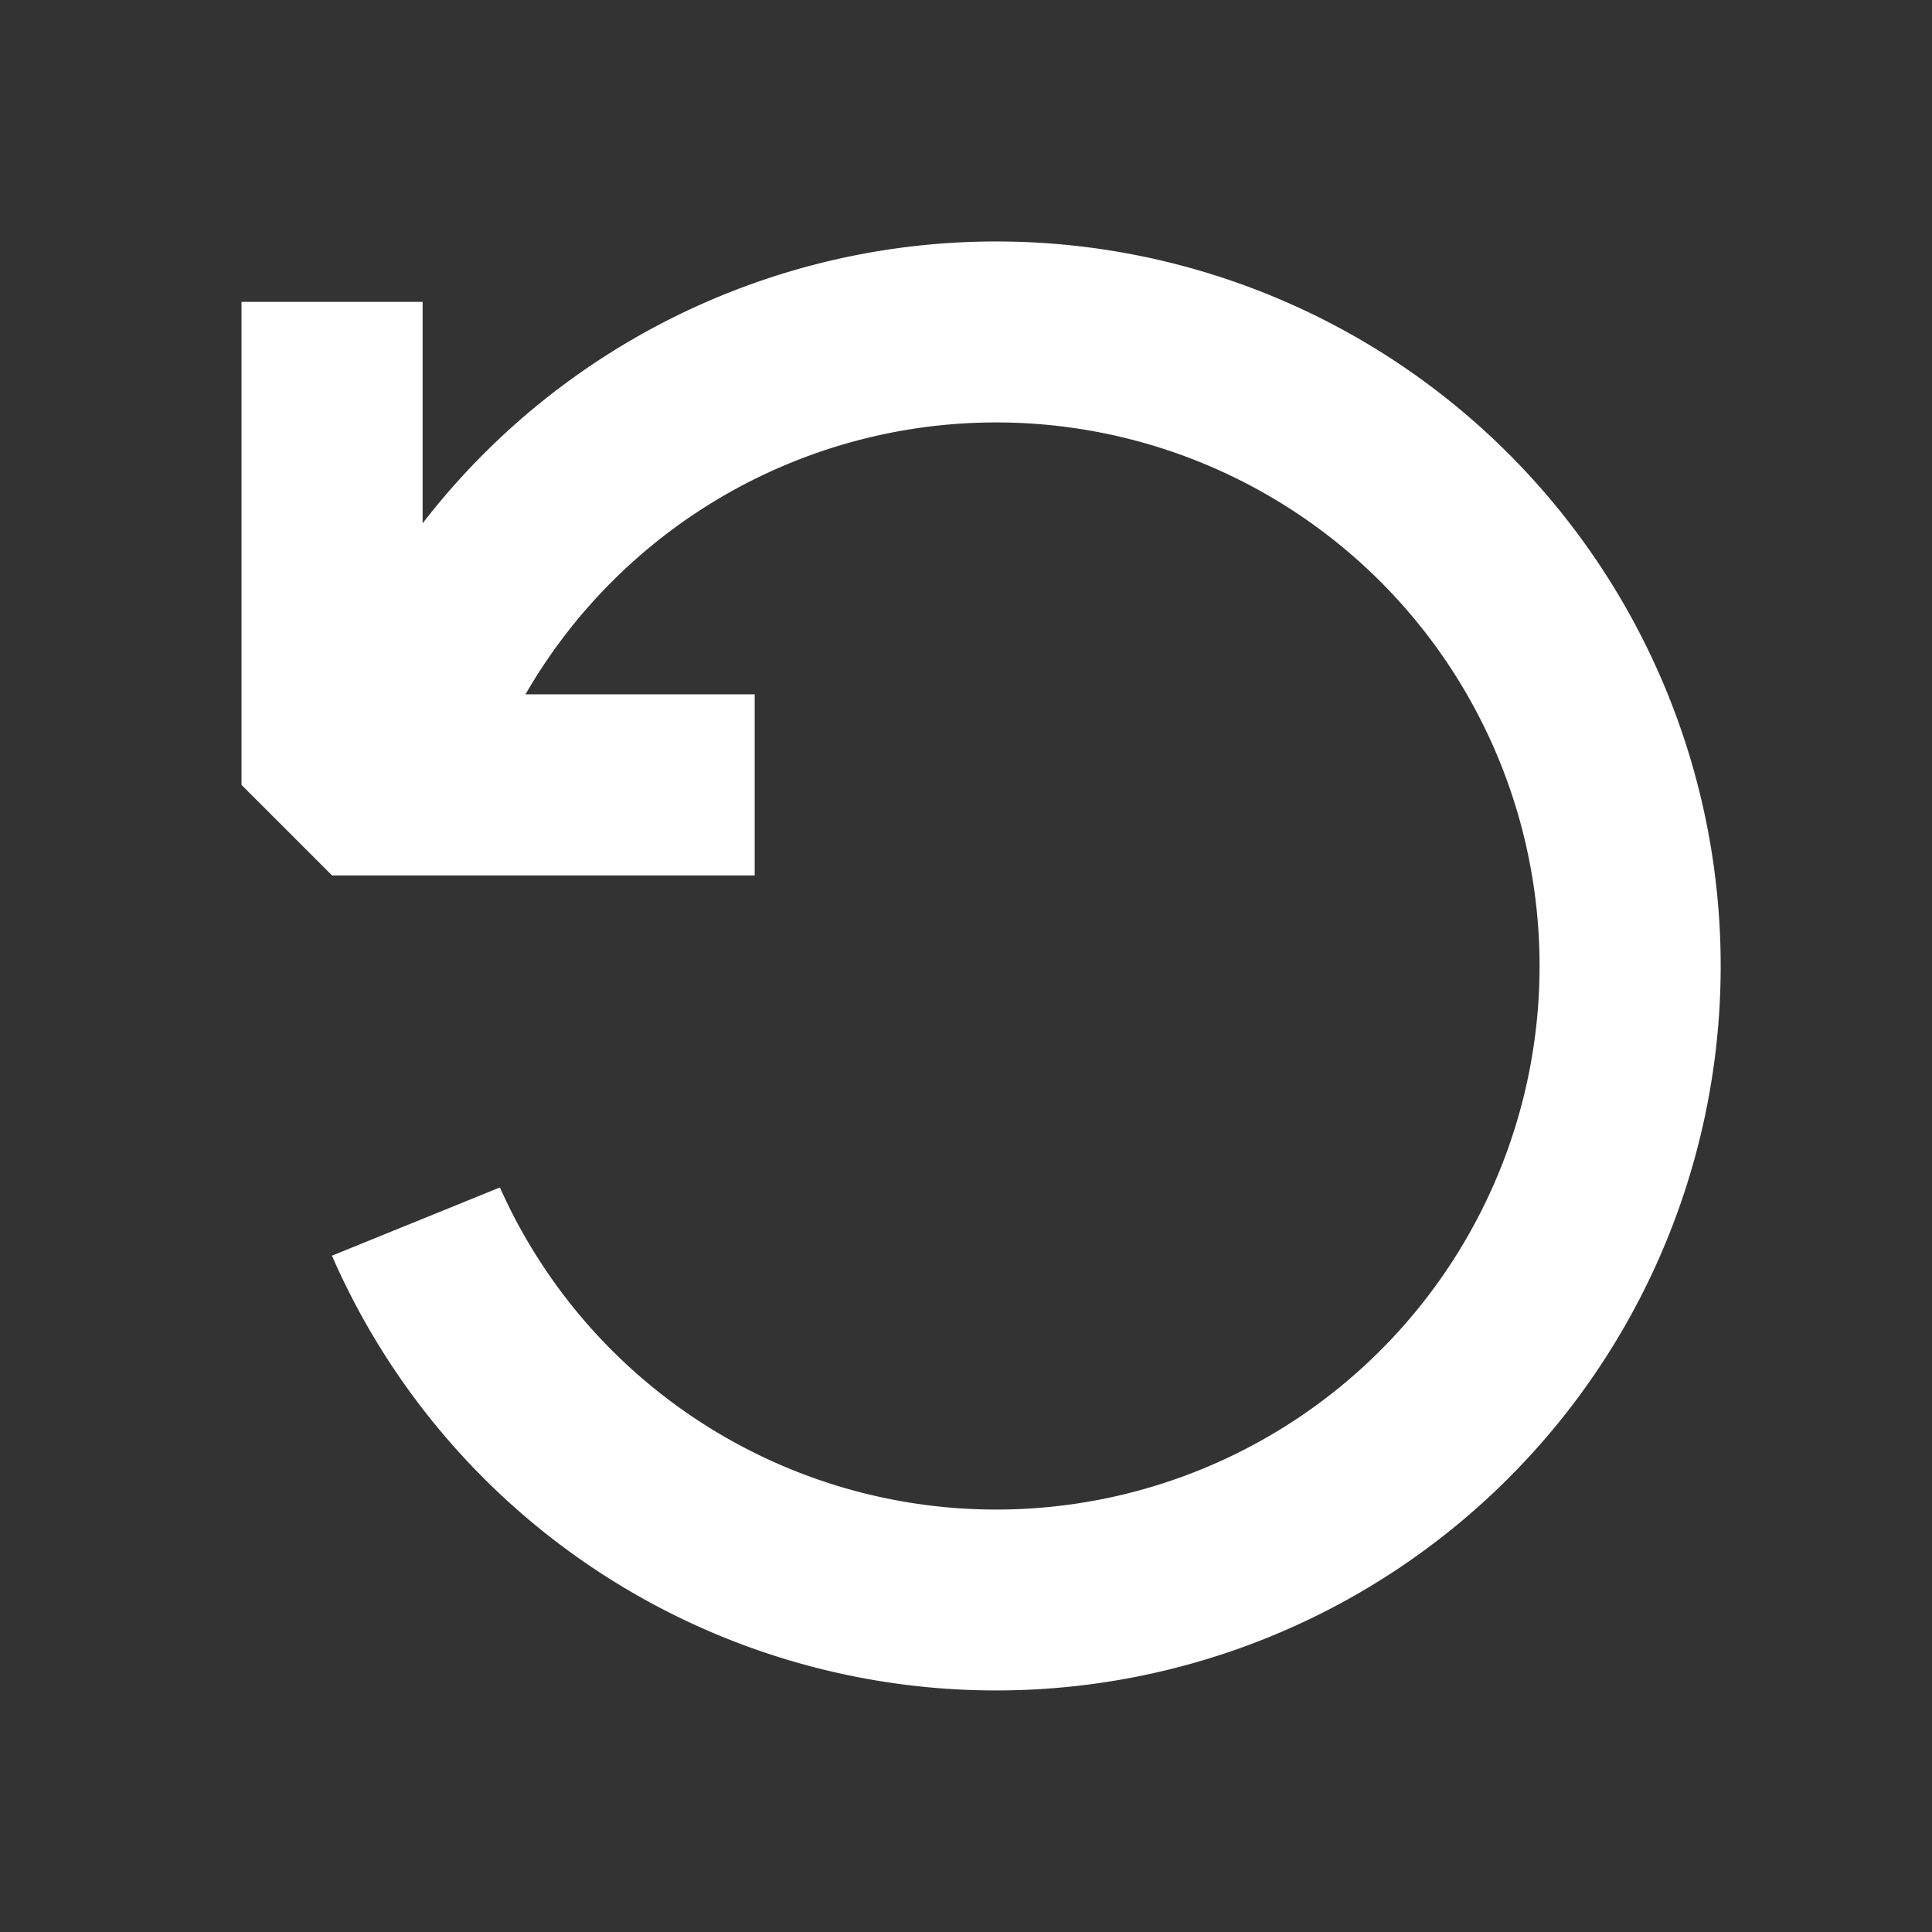 <svg xmlns="http://www.w3.org/2000/svg" width="60" height="60" viewBox="0 0 16 16"><rect x="0" y="0" width="16" height="16" fill="#333333" stroke="none"/><path fill="#ffffff" fill-rule="evenodd" d="M12.75 8a4.5 4.5 0 0 1-8.61 1.834l-1.391.565A6.001 6.001 0 0 0 14.25 8A6 6 0 0 0 3.5 4.334V2.5H2v4l.75.75h3.5v-1.5H4.352A4.5 4.5 0 0 1 12.75 8z" clip-rule="evenodd"/></svg>
